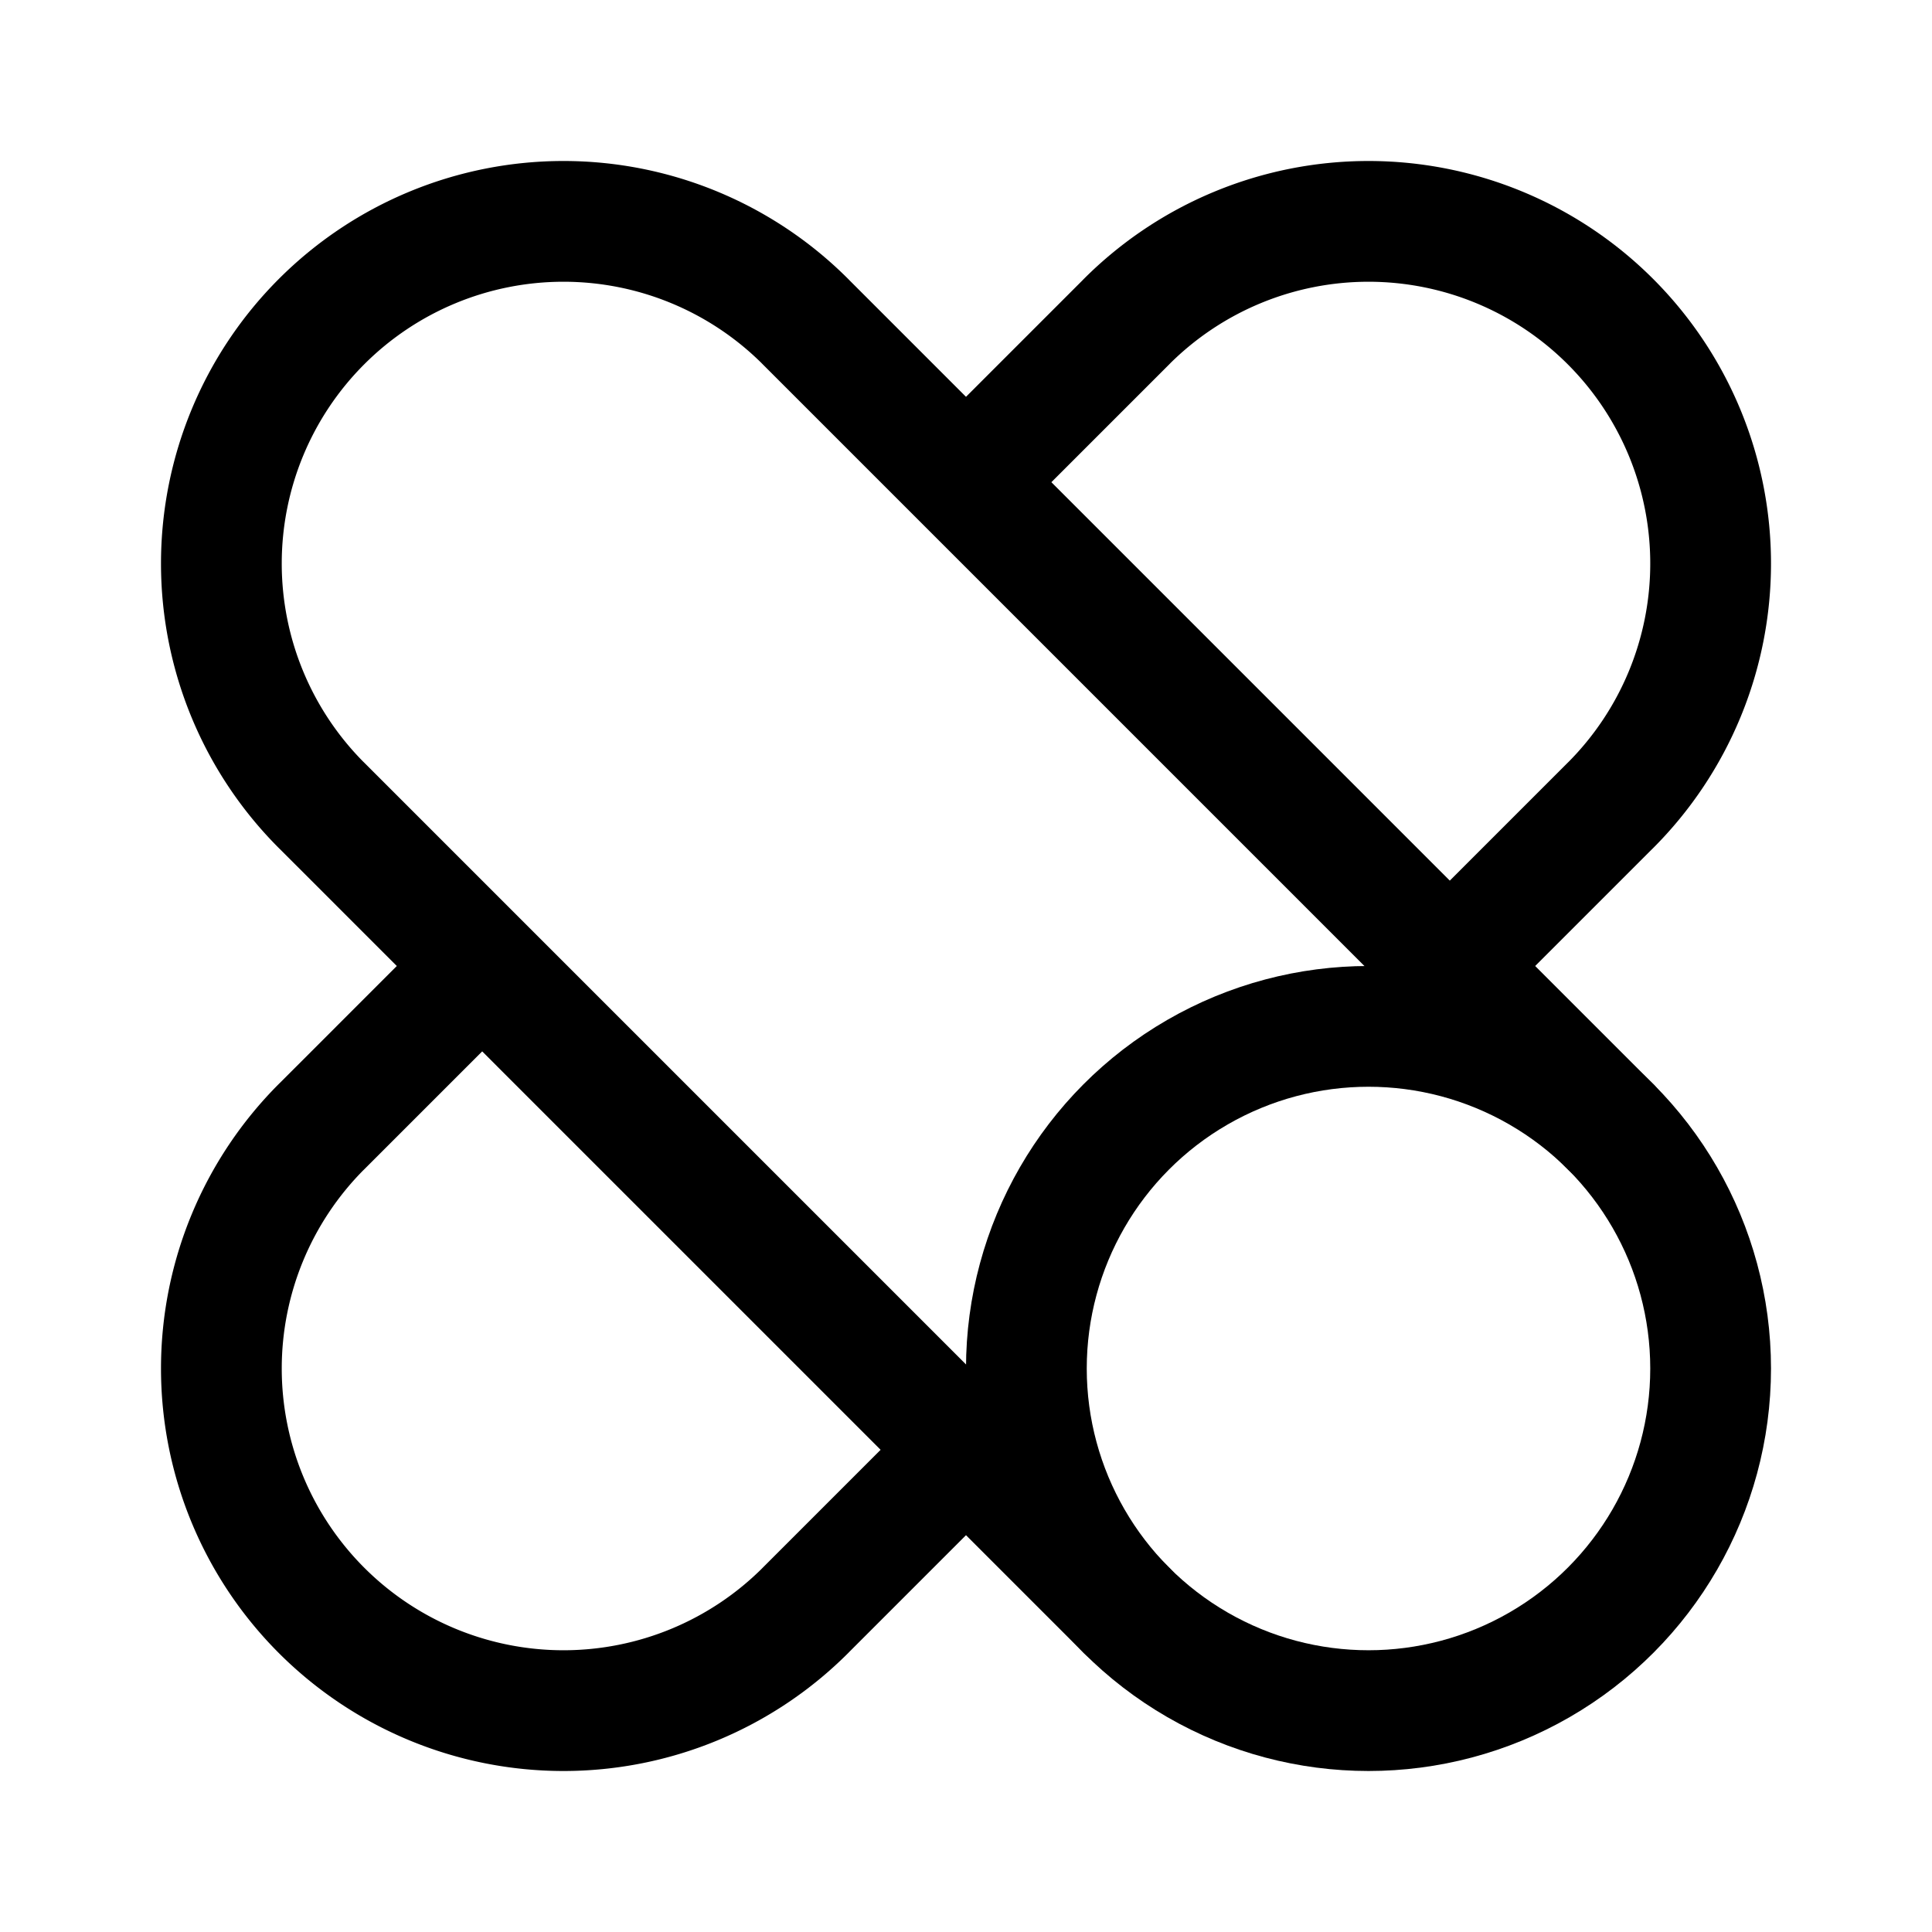 <svg xmlns="http://www.w3.org/2000/svg" width="192" height="192" fill="none"><circle cx="136" cy="136" r="34" stroke="#000" stroke-linecap="round" stroke-linejoin="round" stroke-width="12"/><path stroke="#000" stroke-linecap="round" stroke-linejoin="round" stroke-width="12" d="M80.042 31.958a34 34 0 0 0-48.084 48.084m.002-.002L47.92 96m64.04 64.04L96 144.08M80.04 31.96 96 47.92m64.04 64.04L144.08 96m-32.122-64.042A34 34 0 0 1 136 22a34 34 0 0 1 34 34 34 34 0 0 1-9.958 24.042m-80 80A34 34 0 0 1 56 170a34 34 0 0 1-24.042-9.958A34 34 0 0 1 22 136a34 34 0 0 1 9.958-24.042M160.04 80.04 144.08 96m-64.04 64.04L96 144.08m15.96-112.12L96 47.92m-64.04 64.04L47.92 96M96 47.92 144.08 96M96 144.08 47.92 96"/></svg>